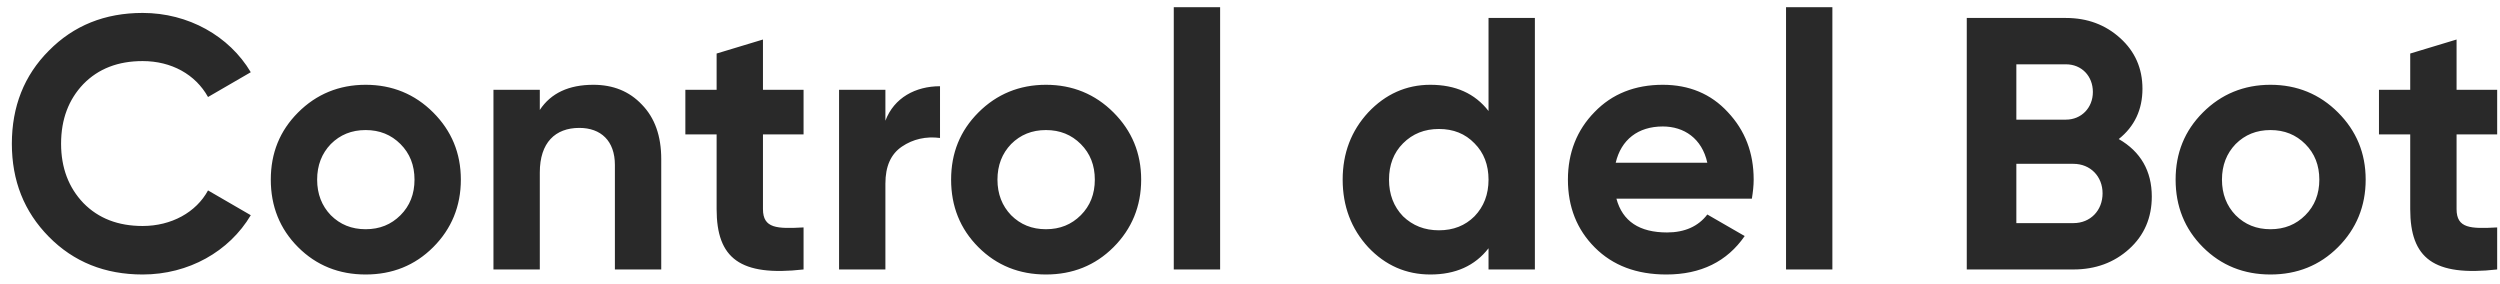 <svg width="167" height="19" viewBox="0 0 167 19" fill="none" xmlns="http://www.w3.org/2000/svg">
<path d="M9.528 18.336C7.008 18.336 4.92 17.496 3.264 15.816C1.608 14.136 0.792 12.072 0.792 9.6C0.792 7.128 1.608 5.04 3.264 3.384C4.92 1.704 7.008 0.864 9.528 0.864C12.576 0.864 15.312 2.4 16.752 4.824L13.896 6.48C13.056 4.968 11.448 4.08 9.528 4.08C7.896 4.08 6.576 4.584 5.568 5.616C4.584 6.648 4.08 7.968 4.08 9.6C4.08 11.208 4.584 12.528 5.568 13.56C6.576 14.592 7.896 15.096 9.528 15.096C11.448 15.096 13.104 14.184 13.896 12.72L16.752 14.376C15.312 16.8 12.6 18.336 9.528 18.336ZM28.937 16.512C27.713 17.736 26.201 18.336 24.425 18.336C22.649 18.336 21.137 17.736 19.913 16.512C18.689 15.288 18.089 13.776 18.089 12C18.089 10.224 18.689 8.736 19.913 7.512C21.137 6.288 22.649 5.664 24.425 5.664C26.201 5.664 27.713 6.288 28.937 7.512C30.161 8.736 30.785 10.224 30.785 12C30.785 13.776 30.161 15.288 28.937 16.512ZM22.097 14.376C22.721 15 23.489 15.312 24.425 15.312C25.361 15.312 26.129 15 26.753 14.376C27.377 13.752 27.689 12.96 27.689 12C27.689 11.04 27.377 10.248 26.753 9.624C26.129 9 25.361 8.688 24.425 8.688C23.489 8.688 22.721 9 22.097 9.624C21.497 10.248 21.185 11.04 21.185 12C21.185 12.96 21.497 13.752 22.097 14.376ZM39.635 5.664C40.955 5.664 42.035 6.096 42.875 6.984C43.739 7.872 44.171 9.072 44.171 10.632V18H41.075V11.016C41.075 9.408 40.139 8.544 38.699 8.544C37.091 8.544 36.059 9.528 36.059 11.52V18H32.963V6H36.059V7.344C36.803 6.216 38.003 5.664 39.635 5.664ZM53.678 6V8.976H50.966V13.968C50.966 15.264 51.902 15.288 53.678 15.192V18C49.43 18.48 47.87 17.256 47.87 13.968V8.976H45.782V6H47.87V3.576L50.966 2.64V6H53.678ZM59.145 6V8.064C59.721 6.528 61.161 5.76 62.793 5.76V9.216C61.857 9.096 60.993 9.288 60.249 9.792C59.505 10.296 59.145 11.112 59.145 12.264V18H56.049V6H59.145ZM74.382 16.512C73.158 17.736 71.646 18.336 69.87 18.336C68.094 18.336 66.582 17.736 65.358 16.512C64.134 15.288 63.534 13.776 63.534 12C63.534 10.224 64.134 8.736 65.358 7.512C66.582 6.288 68.094 5.664 69.87 5.664C71.646 5.664 73.158 6.288 74.382 7.512C75.606 8.736 76.23 10.224 76.23 12C76.23 13.776 75.606 15.288 74.382 16.512ZM67.542 14.376C68.166 15 68.934 15.312 69.87 15.312C70.806 15.312 71.574 15 72.198 14.376C72.822 13.752 73.134 12.96 73.134 12C73.134 11.04 72.822 10.248 72.198 9.624C71.574 9 70.806 8.688 69.87 8.688C68.934 8.688 68.166 9 67.542 9.624C66.942 10.248 66.63 11.04 66.63 12C66.63 12.96 66.942 13.752 67.542 14.376ZM81.504 18H78.408V0.48H81.504V18ZM99.434 7.416V1.2H102.53V18H99.434V16.584C98.522 17.76 97.226 18.336 95.546 18.336C93.938 18.336 92.546 17.736 91.394 16.512C90.266 15.288 89.69 13.776 89.69 12C89.69 10.224 90.266 8.736 91.394 7.512C92.546 6.288 93.938 5.664 95.546 5.664C97.226 5.664 98.522 6.24 99.434 7.416ZM93.722 14.448C94.37 15.072 95.162 15.384 96.122 15.384C97.082 15.384 97.874 15.072 98.498 14.448C99.122 13.8 99.434 12.984 99.434 12C99.434 11.016 99.122 10.2 98.498 9.576C97.874 8.928 97.082 8.616 96.122 8.616C95.162 8.616 94.37 8.928 93.722 9.576C93.098 10.2 92.786 11.016 92.786 12C92.786 12.984 93.098 13.8 93.722 14.448ZM117.025 13.272H107.977C108.385 14.784 109.513 15.528 111.361 15.528C112.537 15.528 113.449 15.12 114.049 14.328L116.545 15.768C115.369 17.472 113.617 18.336 111.313 18.336C109.321 18.336 107.737 17.736 106.537 16.536C105.337 15.336 104.737 13.824 104.737 12C104.737 10.2 105.337 8.688 106.513 7.488C107.689 6.264 109.225 5.664 111.073 5.664C112.825 5.664 114.289 6.264 115.417 7.488C116.569 8.712 117.145 10.2 117.145 12C117.145 12.408 117.097 12.816 117.025 13.272ZM107.929 10.872H114.049C113.689 9.24 112.489 8.448 111.073 8.448C109.417 8.448 108.289 9.336 107.929 10.872ZM122.403 18H119.307V0.48H122.403V18ZM141.532 9.288C142.996 10.128 143.74 11.424 143.74 13.128C143.74 14.544 143.236 15.72 142.228 16.632C141.22 17.544 139.972 18 138.508 18H131.38V1.2H138.004C139.444 1.2 140.644 1.656 141.628 2.544C142.612 3.432 143.116 4.56 143.116 5.928C143.116 7.32 142.588 8.448 141.532 9.288ZM138.004 4.296H134.692V7.992H138.004C139.036 7.992 139.804 7.2 139.804 6.144C139.804 5.088 139.06 4.296 138.004 4.296ZM134.692 14.904H138.508C139.636 14.904 140.452 14.064 140.452 12.912C140.452 11.784 139.636 10.944 138.508 10.944H134.692V14.904ZM156.179 16.512C154.955 17.736 153.443 18.336 151.667 18.336C149.891 18.336 148.379 17.736 147.155 16.512C145.931 15.288 145.331 13.776 145.331 12C145.331 10.224 145.931 8.736 147.155 7.512C148.379 6.288 149.891 5.664 151.667 5.664C153.443 5.664 154.955 6.288 156.179 7.512C157.403 8.736 158.027 10.224 158.027 12C158.027 13.776 157.403 15.288 156.179 16.512ZM149.339 14.376C149.963 15 150.731 15.312 151.667 15.312C152.603 15.312 153.371 15 153.995 14.376C154.619 13.752 154.931 12.96 154.931 12C154.931 11.04 154.619 10.248 153.995 9.624C153.371 9 152.603 8.688 151.667 8.688C150.731 8.688 149.963 9 149.339 9.624C148.739 10.248 148.427 11.04 148.427 12C148.427 12.96 148.739 13.752 149.339 14.376ZM166.811 6V8.976H164.099V13.968C164.099 15.264 165.035 15.288 166.811 15.192V18C162.563 18.48 161.003 17.256 161.003 13.968V8.976H158.915V6H161.003V3.576L164.099 2.64V6H166.811Z" fill="#292929"/>
</svg>

